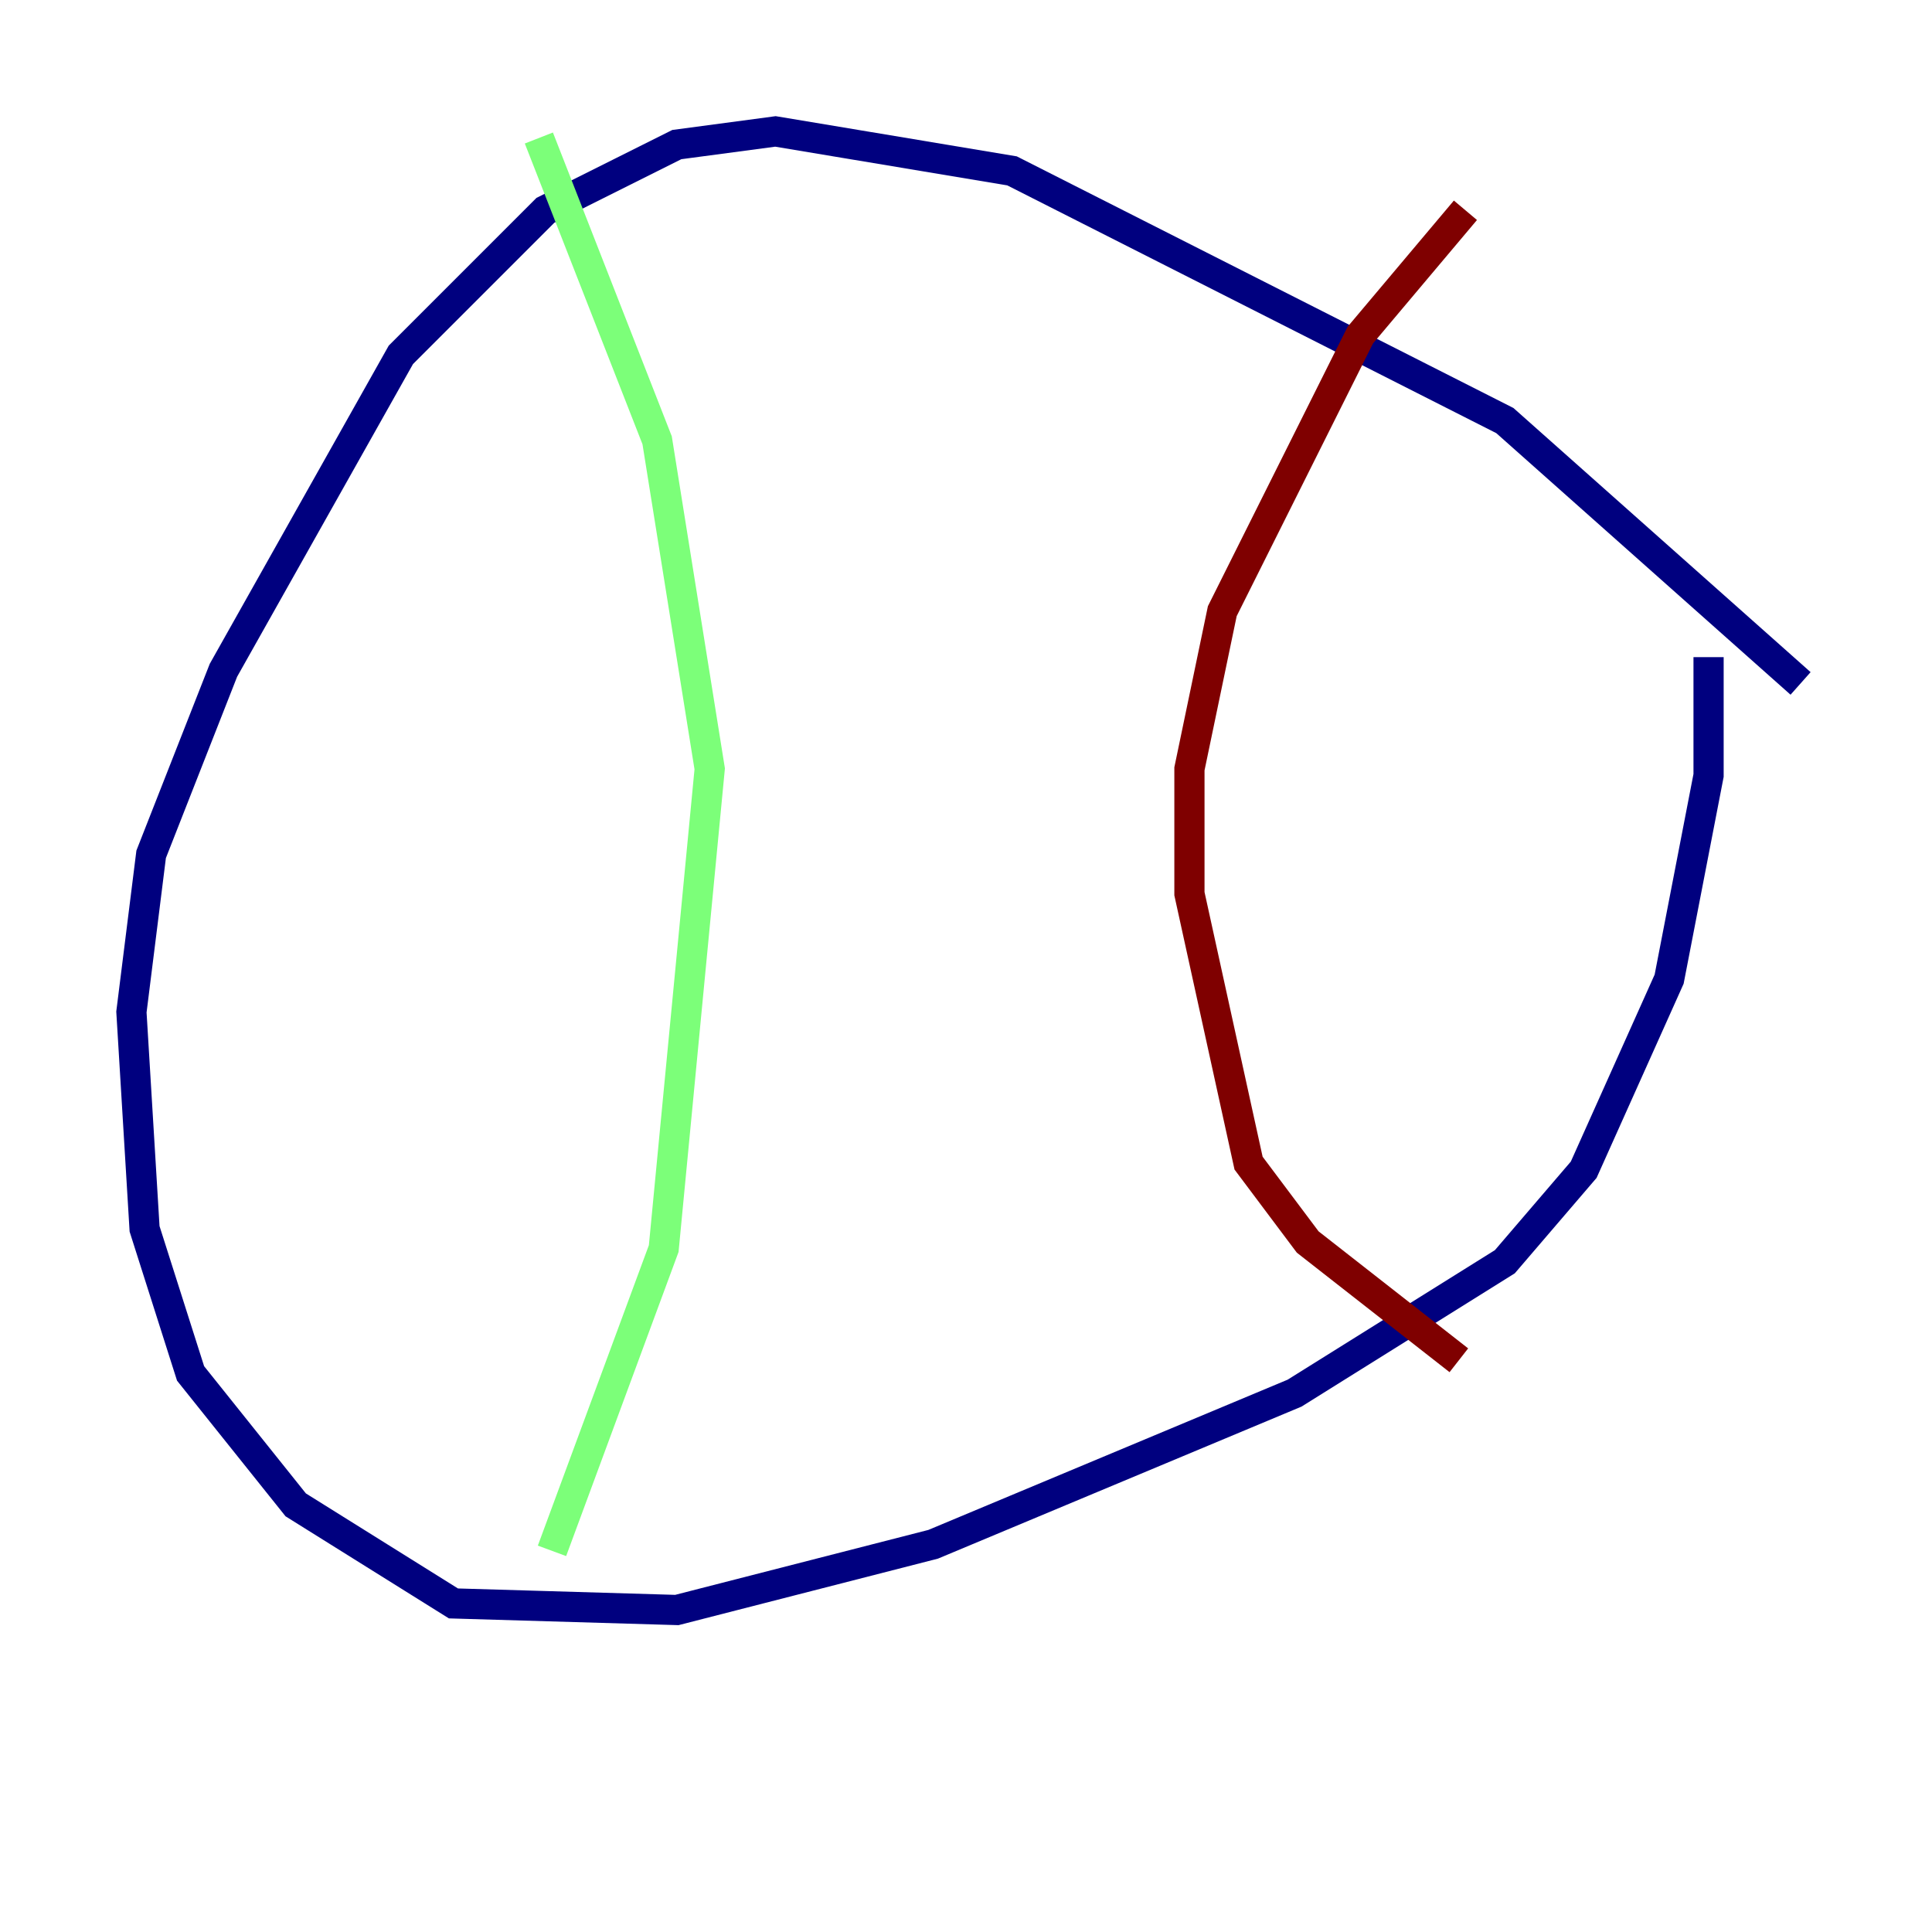 <?xml version="1.0" encoding="utf-8" ?>
<svg baseProfile="tiny" height="128" version="1.2" viewBox="0,0,128,128" width="128" xmlns="http://www.w3.org/2000/svg" xmlns:ev="http://www.w3.org/2001/xml-events" xmlns:xlink="http://www.w3.org/1999/xlink"><defs /><polyline fill="none" points="119.293,45.279 99.701,27.864 67.048,11.32 51.374,8.707 44.843,9.578 36.136,13.932 26.558,23.51 14.803,44.408 10.014,56.599 8.707,67.048 9.578,81.415 12.626,90.993 19.592,99.701 30.041,106.231 44.843,106.667 61.823,102.313 85.769,92.299 99.701,83.592 104.925,77.497 110.585,64.871 113.197,51.374 113.197,43.537" stroke="#00007f" stroke-width="2" /><polyline fill="none" points="35.701,9.143 43.537,29.17 47.02,50.939 43.973,82.721 36.571,102.748" stroke="#7cff79" stroke-width="2" /><polyline fill="none" points="97.088,13.932 90.122,22.204 80.98,40.49 78.803,50.939 78.803,59.211 82.721,77.061 86.639,82.286 96.653,90.122" stroke="#7f0000" stroke-width="2" /></svg>